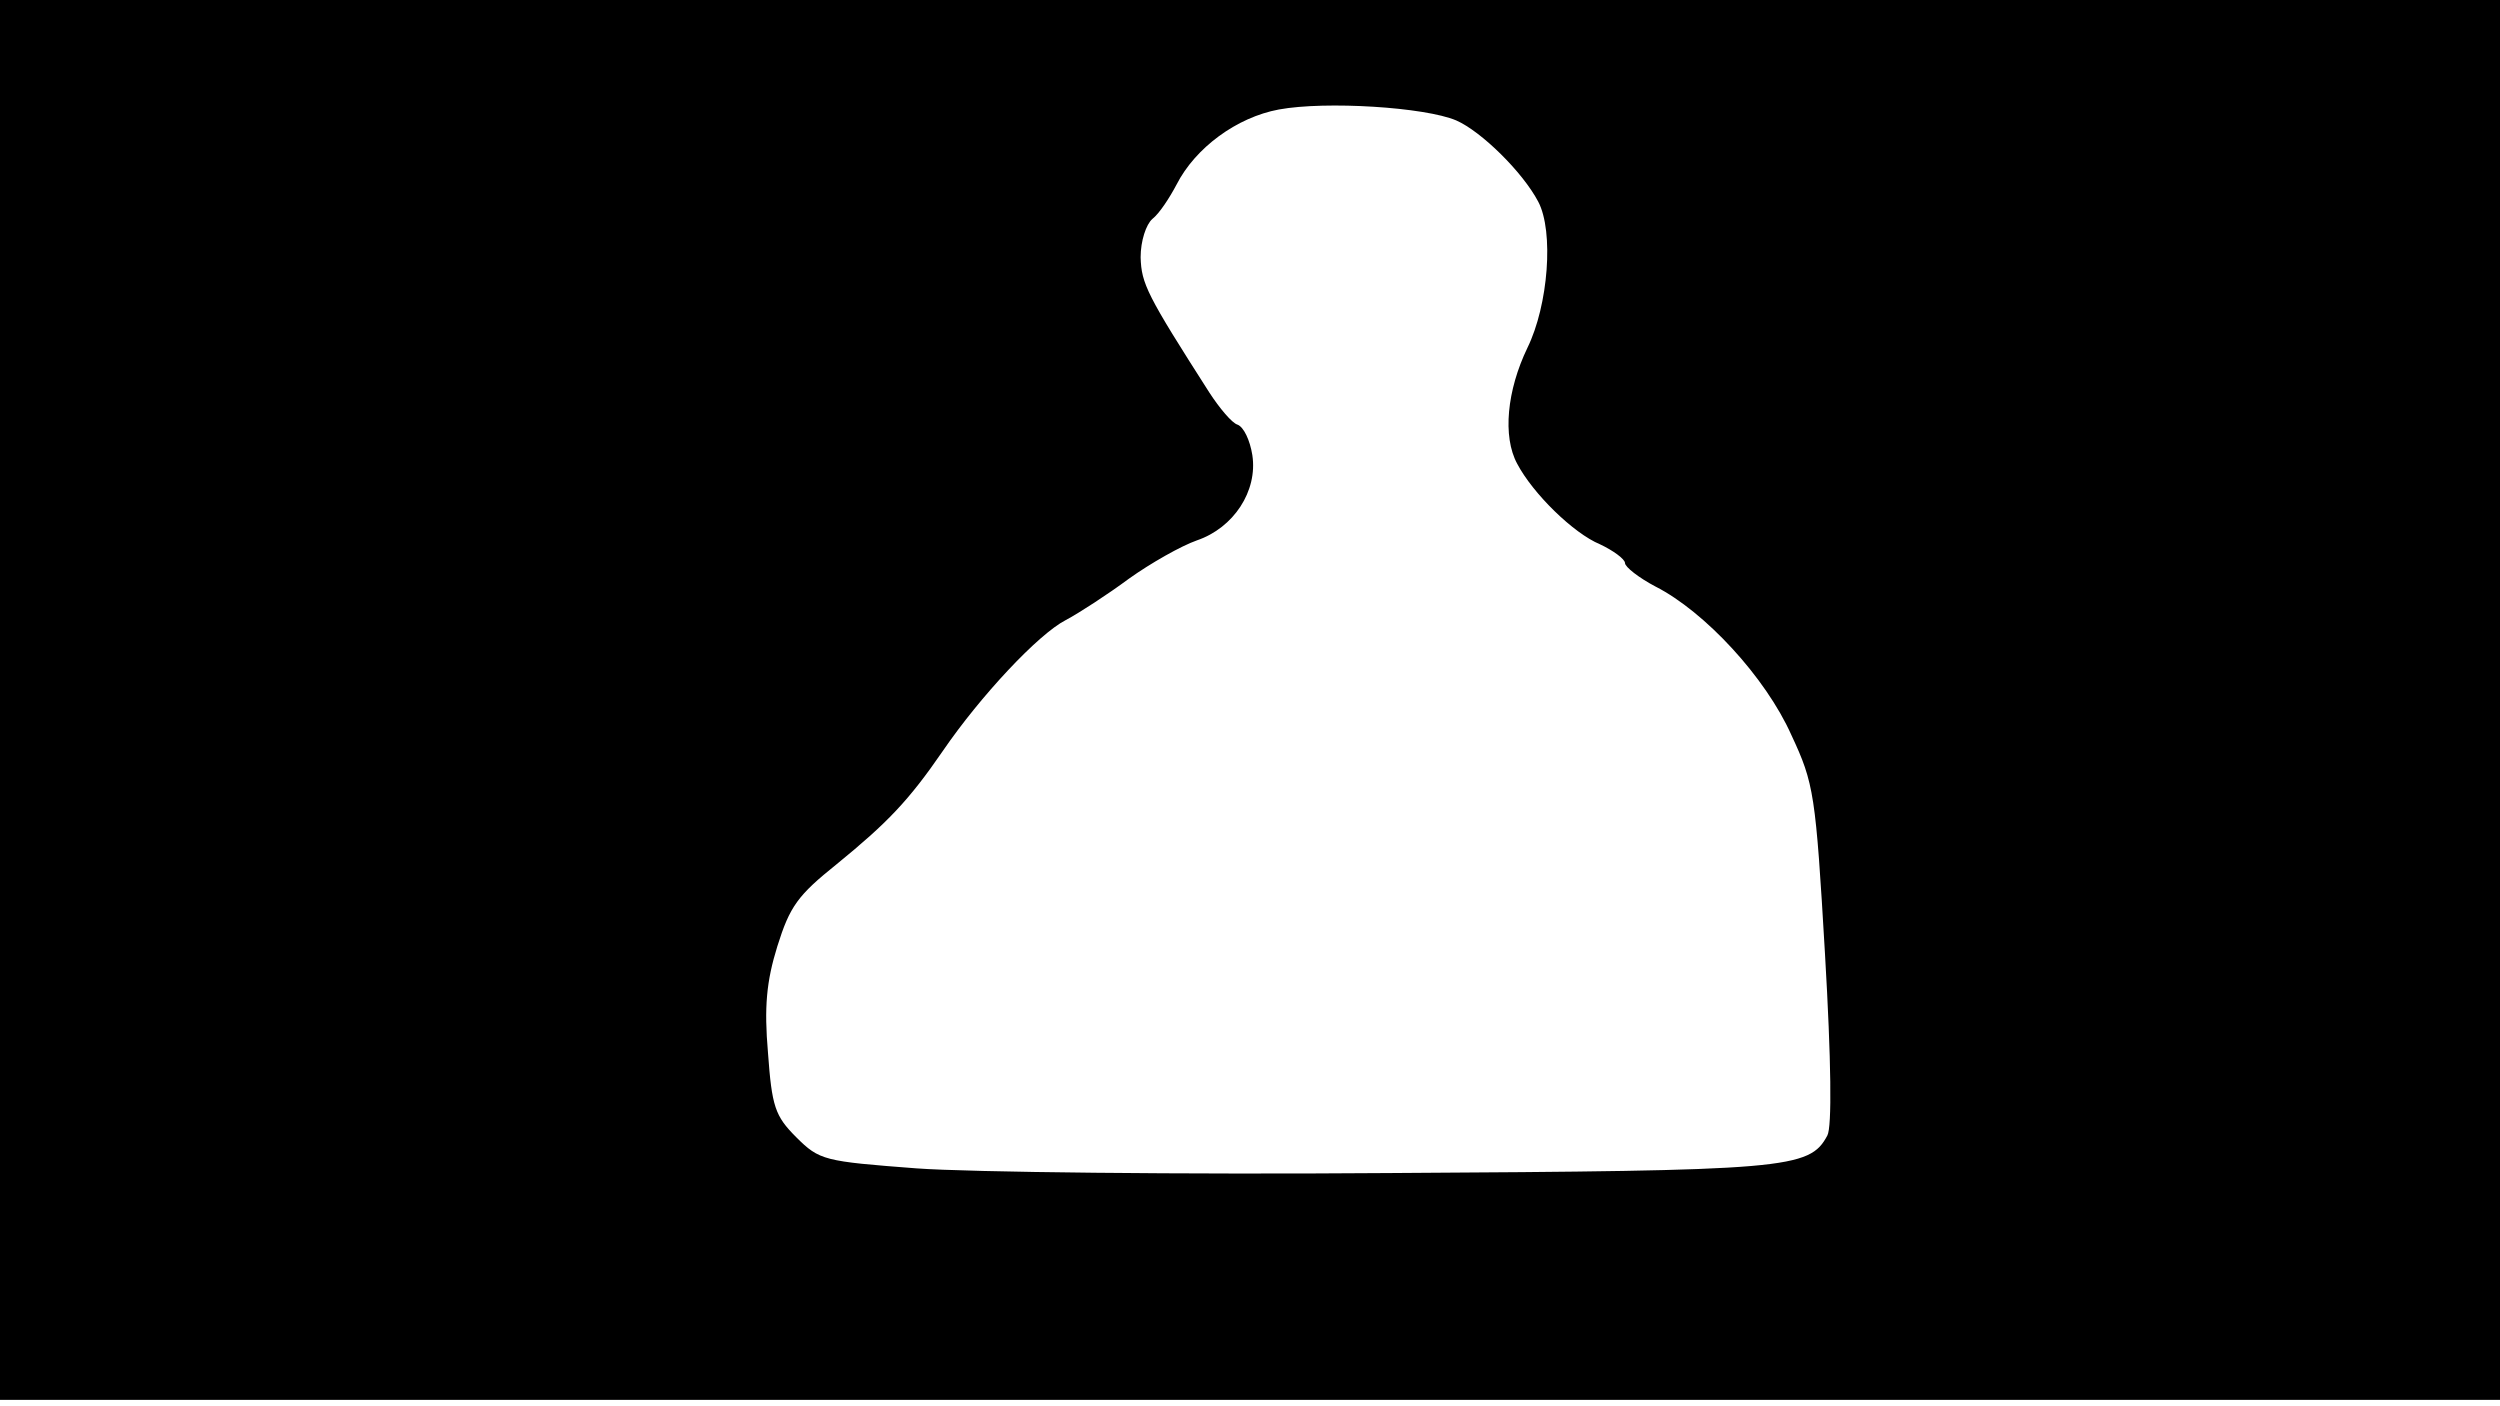 <svg version="1.0" xmlns="http://www.w3.org/2000/svg"
 width="668px" style="transform:scale(1,1.001);" height="375.75px" viewBox="0 0 320 180"
 preserveAspectRatio="xMidYMid meet">
<g transform="translate(0,180) scale(0.1,-0.1)"
fill="#000000" stroke="none">
<path d="M0 905 l0 -895 1600 0 1600 0 0 895 0 895 -1600 0 -1600 0 0 -895z m1864 741
c32 -14 85 -66 105 -104 20 -38 13 -132 -14 -187 -26 -54 -32 -113 -13 -148
20 -38 72 -89 106 -103 17 -8 32 -19 32 -24 0 -5 18 -19 39 -30 63 -32 141
-116 174 -190 29 -62 31 -75 43 -280 8 -137 9 -221 3 -232 -23 -43 -51 -45
-560 -48 -266 -2 -539 1 -606 6 -118 9 -124 10 -154 40 -27 27 -31 39 -36 108
-5 58 -2 91 12 136 16 51 26 65 76 105 65 53 92 81 136 145 48 70 122 149 157
167 17 9 54 33 81 53 28 20 67 42 87 49 47 16 78 63 71 109 -3 19 -11 36 -19
39 -7 2 -23 21 -36 41 -80 125 -87 139 -88 173 0 21 7 42 15 49 9 7 22 27 31
44 24 47 77 86 131 96 60 11 187 3 227 -14z"/>
</g>
</svg>
